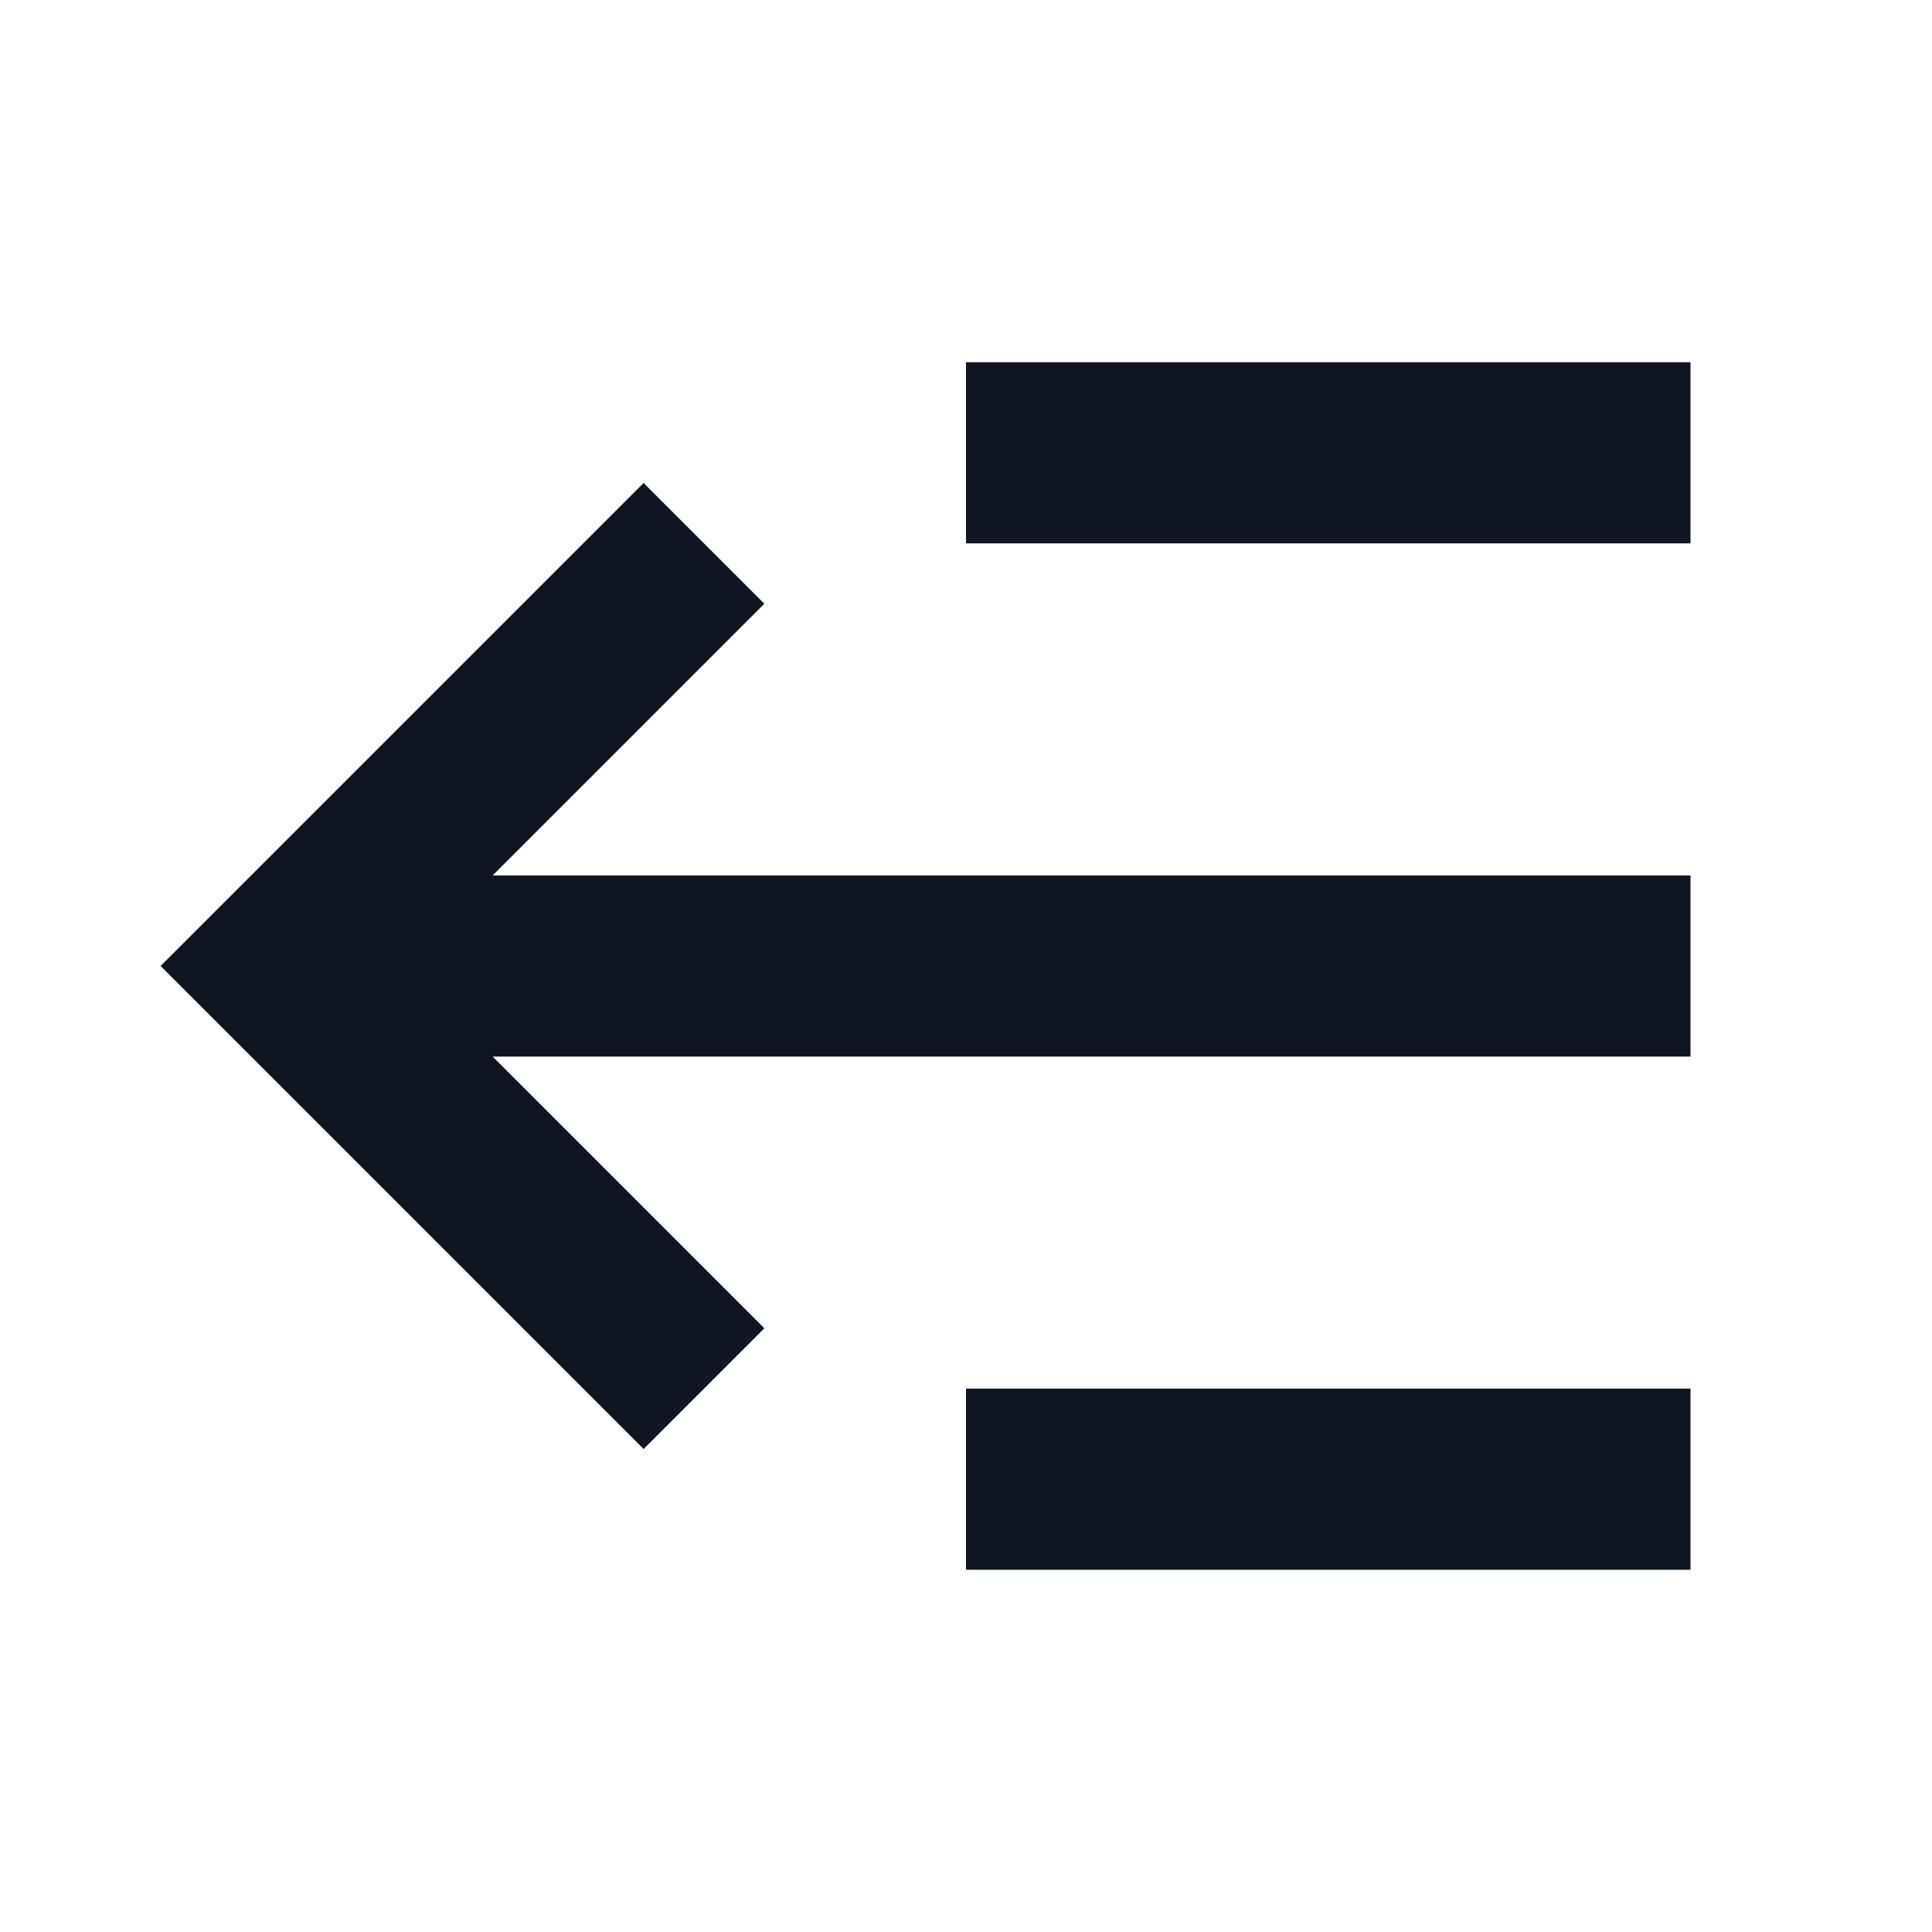 <svg width="16" height="16" viewBox="0 0 16 16" fill="none" xmlns="http://www.w3.org/2000/svg">
<path d="M14 3V4.5H8V3H14ZM6.33 5L5.33 4L1.33 8L5.33 12L6.33 11L4.08 8.75H14V7.25H4.08L6.33 5ZM8 13H14V11.5H8V13Z" fill="#0F1621"/>
</svg>
